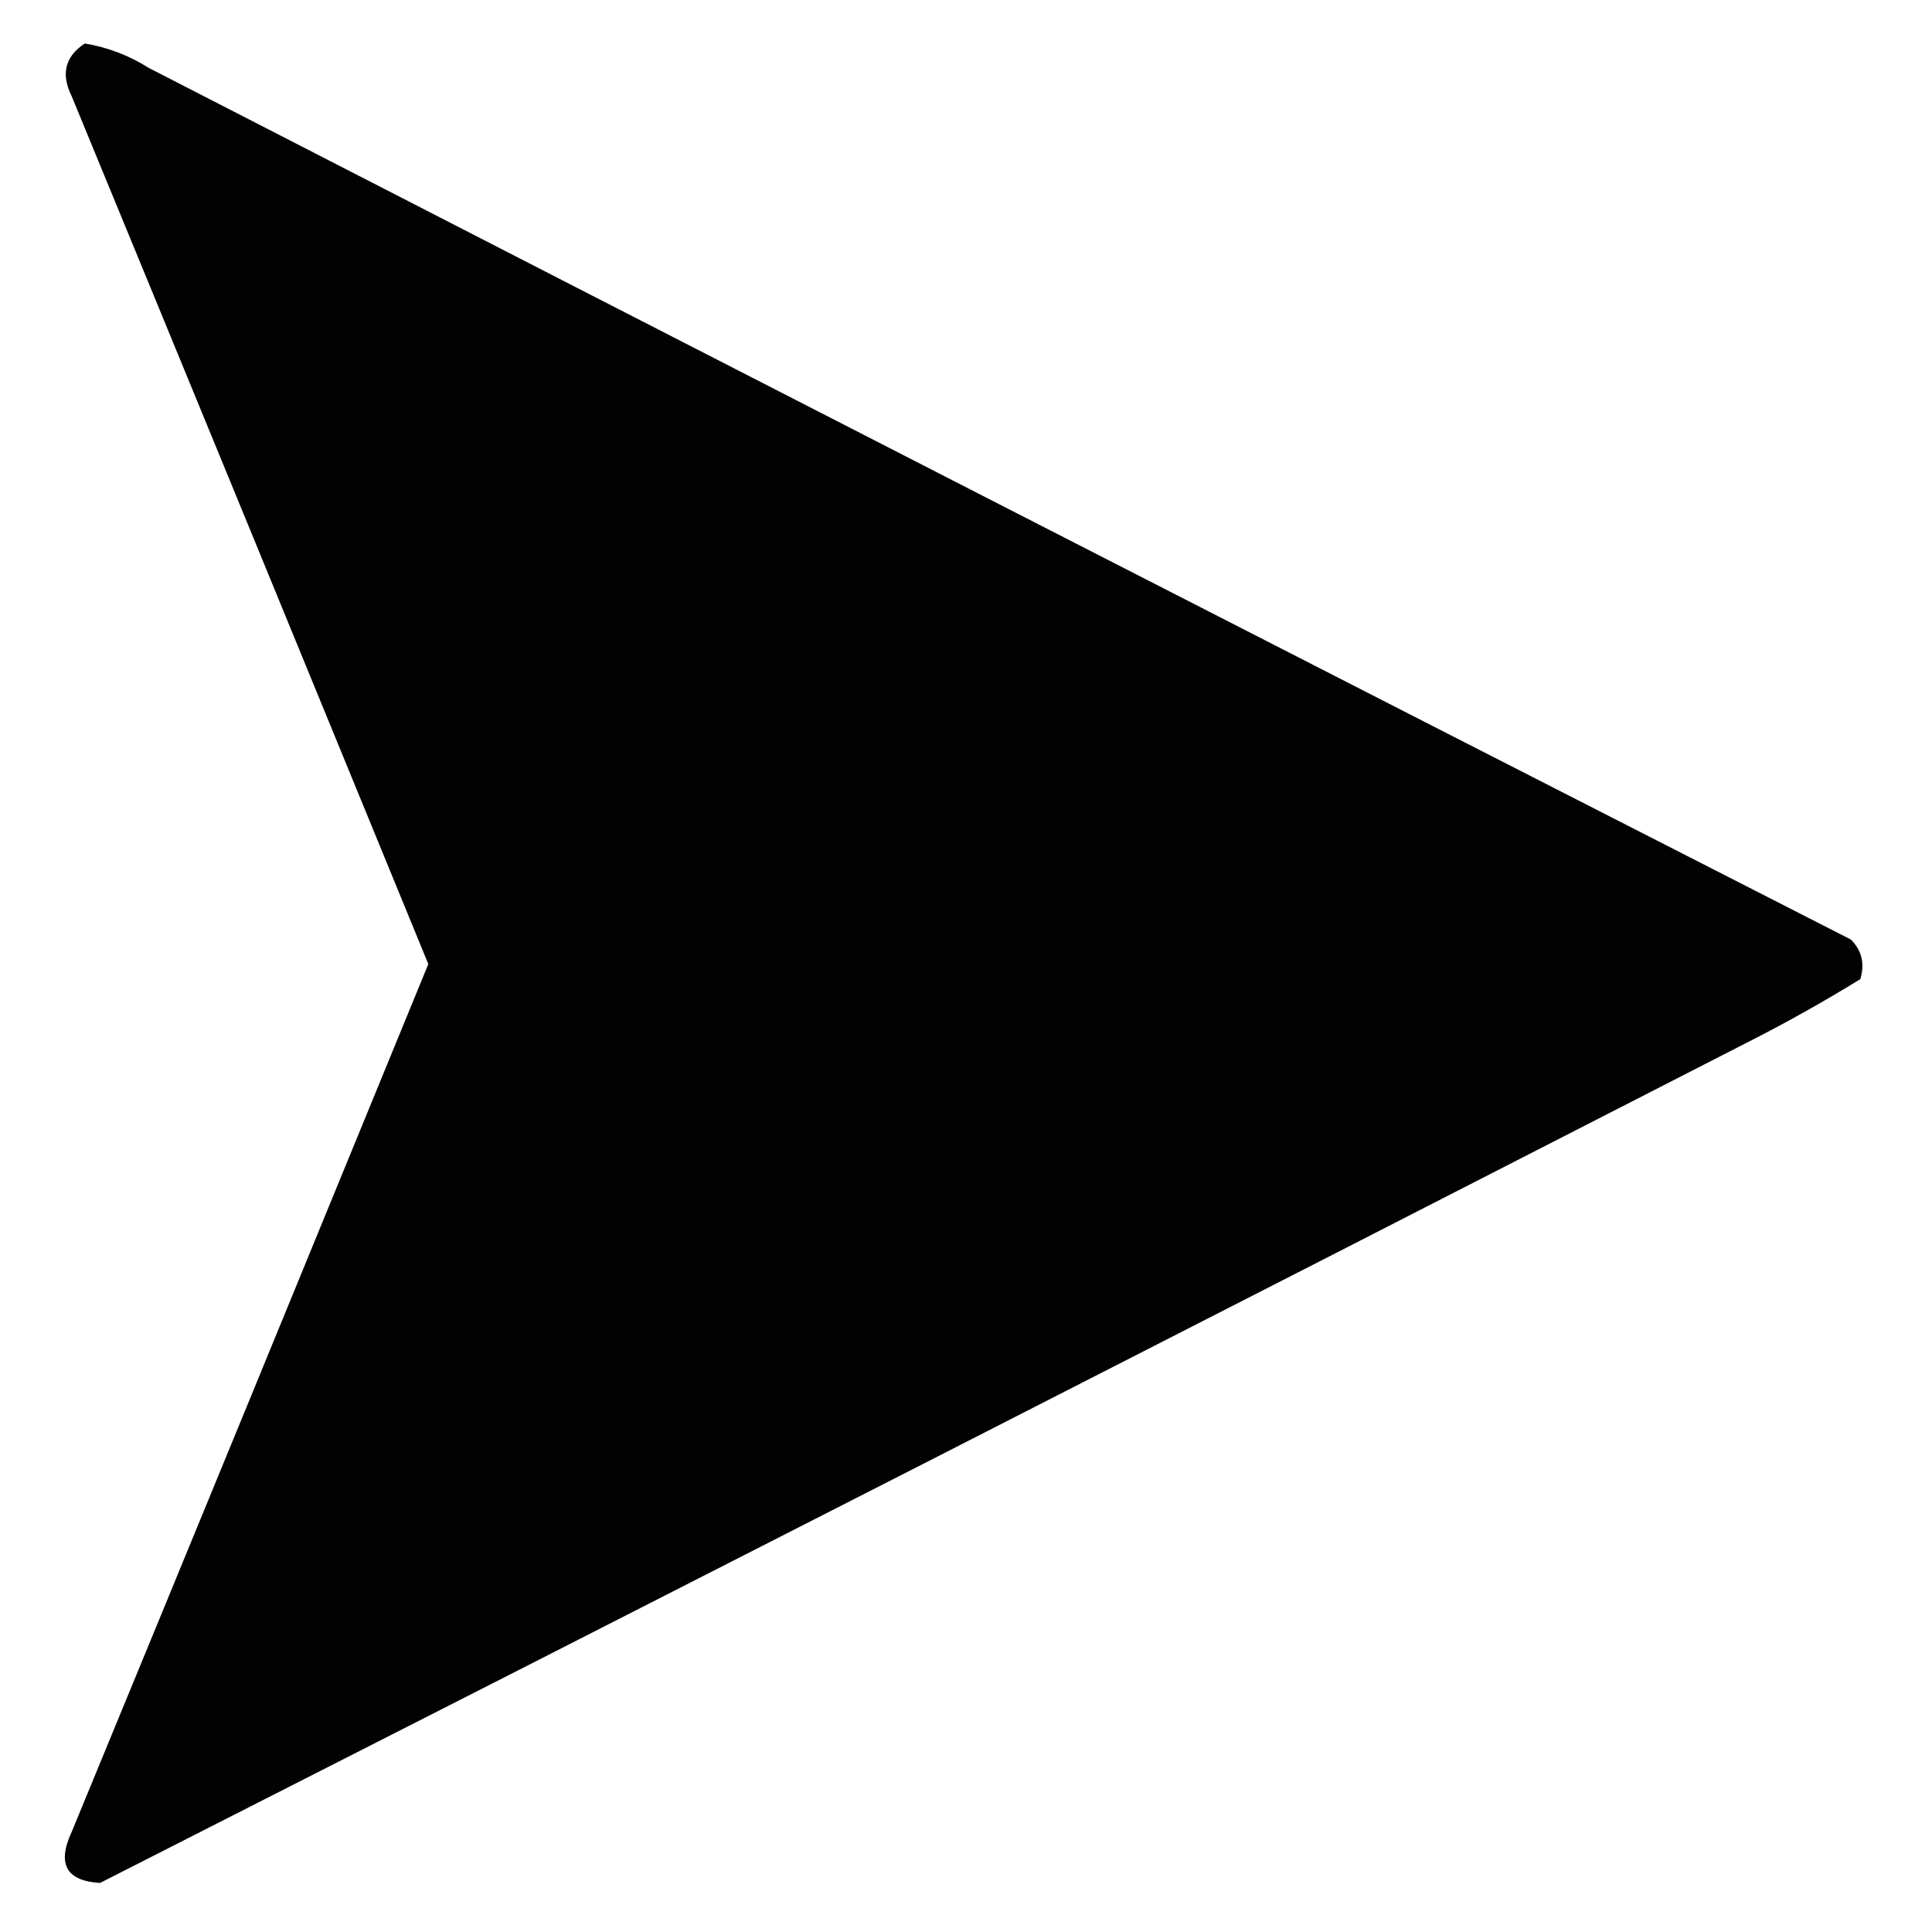 <svg width="10" height="10" viewBox="0 0 10 10" fill="none" xmlns="http://www.w3.org/2000/svg">
<g clip-path="url(#clip0_8_2)">
<path opacity="0.99" fill-rule="evenodd" clip-rule="evenodd" d="M0.439 0.225C0.558 0.245 0.668 0.287 0.771 0.352C3.705 1.86 6.641 3.364 9.58 4.863C9.637 4.92 9.653 4.988 9.629 5.068C9.442 5.183 9.25 5.291 9.053 5.391C6.21 6.848 3.365 8.3 0.518 9.746C0.343 9.736 0.294 9.648 0.371 9.482C0.988 7.986 1.603 6.488 2.217 4.99C1.603 3.492 0.988 1.995 0.371 0.498C0.314 0.383 0.337 0.292 0.439 0.225Z" fill="black"/>
</g>
<defs>
<clipPath id="clip0_8_2">
<rect width="10" height="10" fill="white"/>
</clipPath>
</defs>
</svg>
